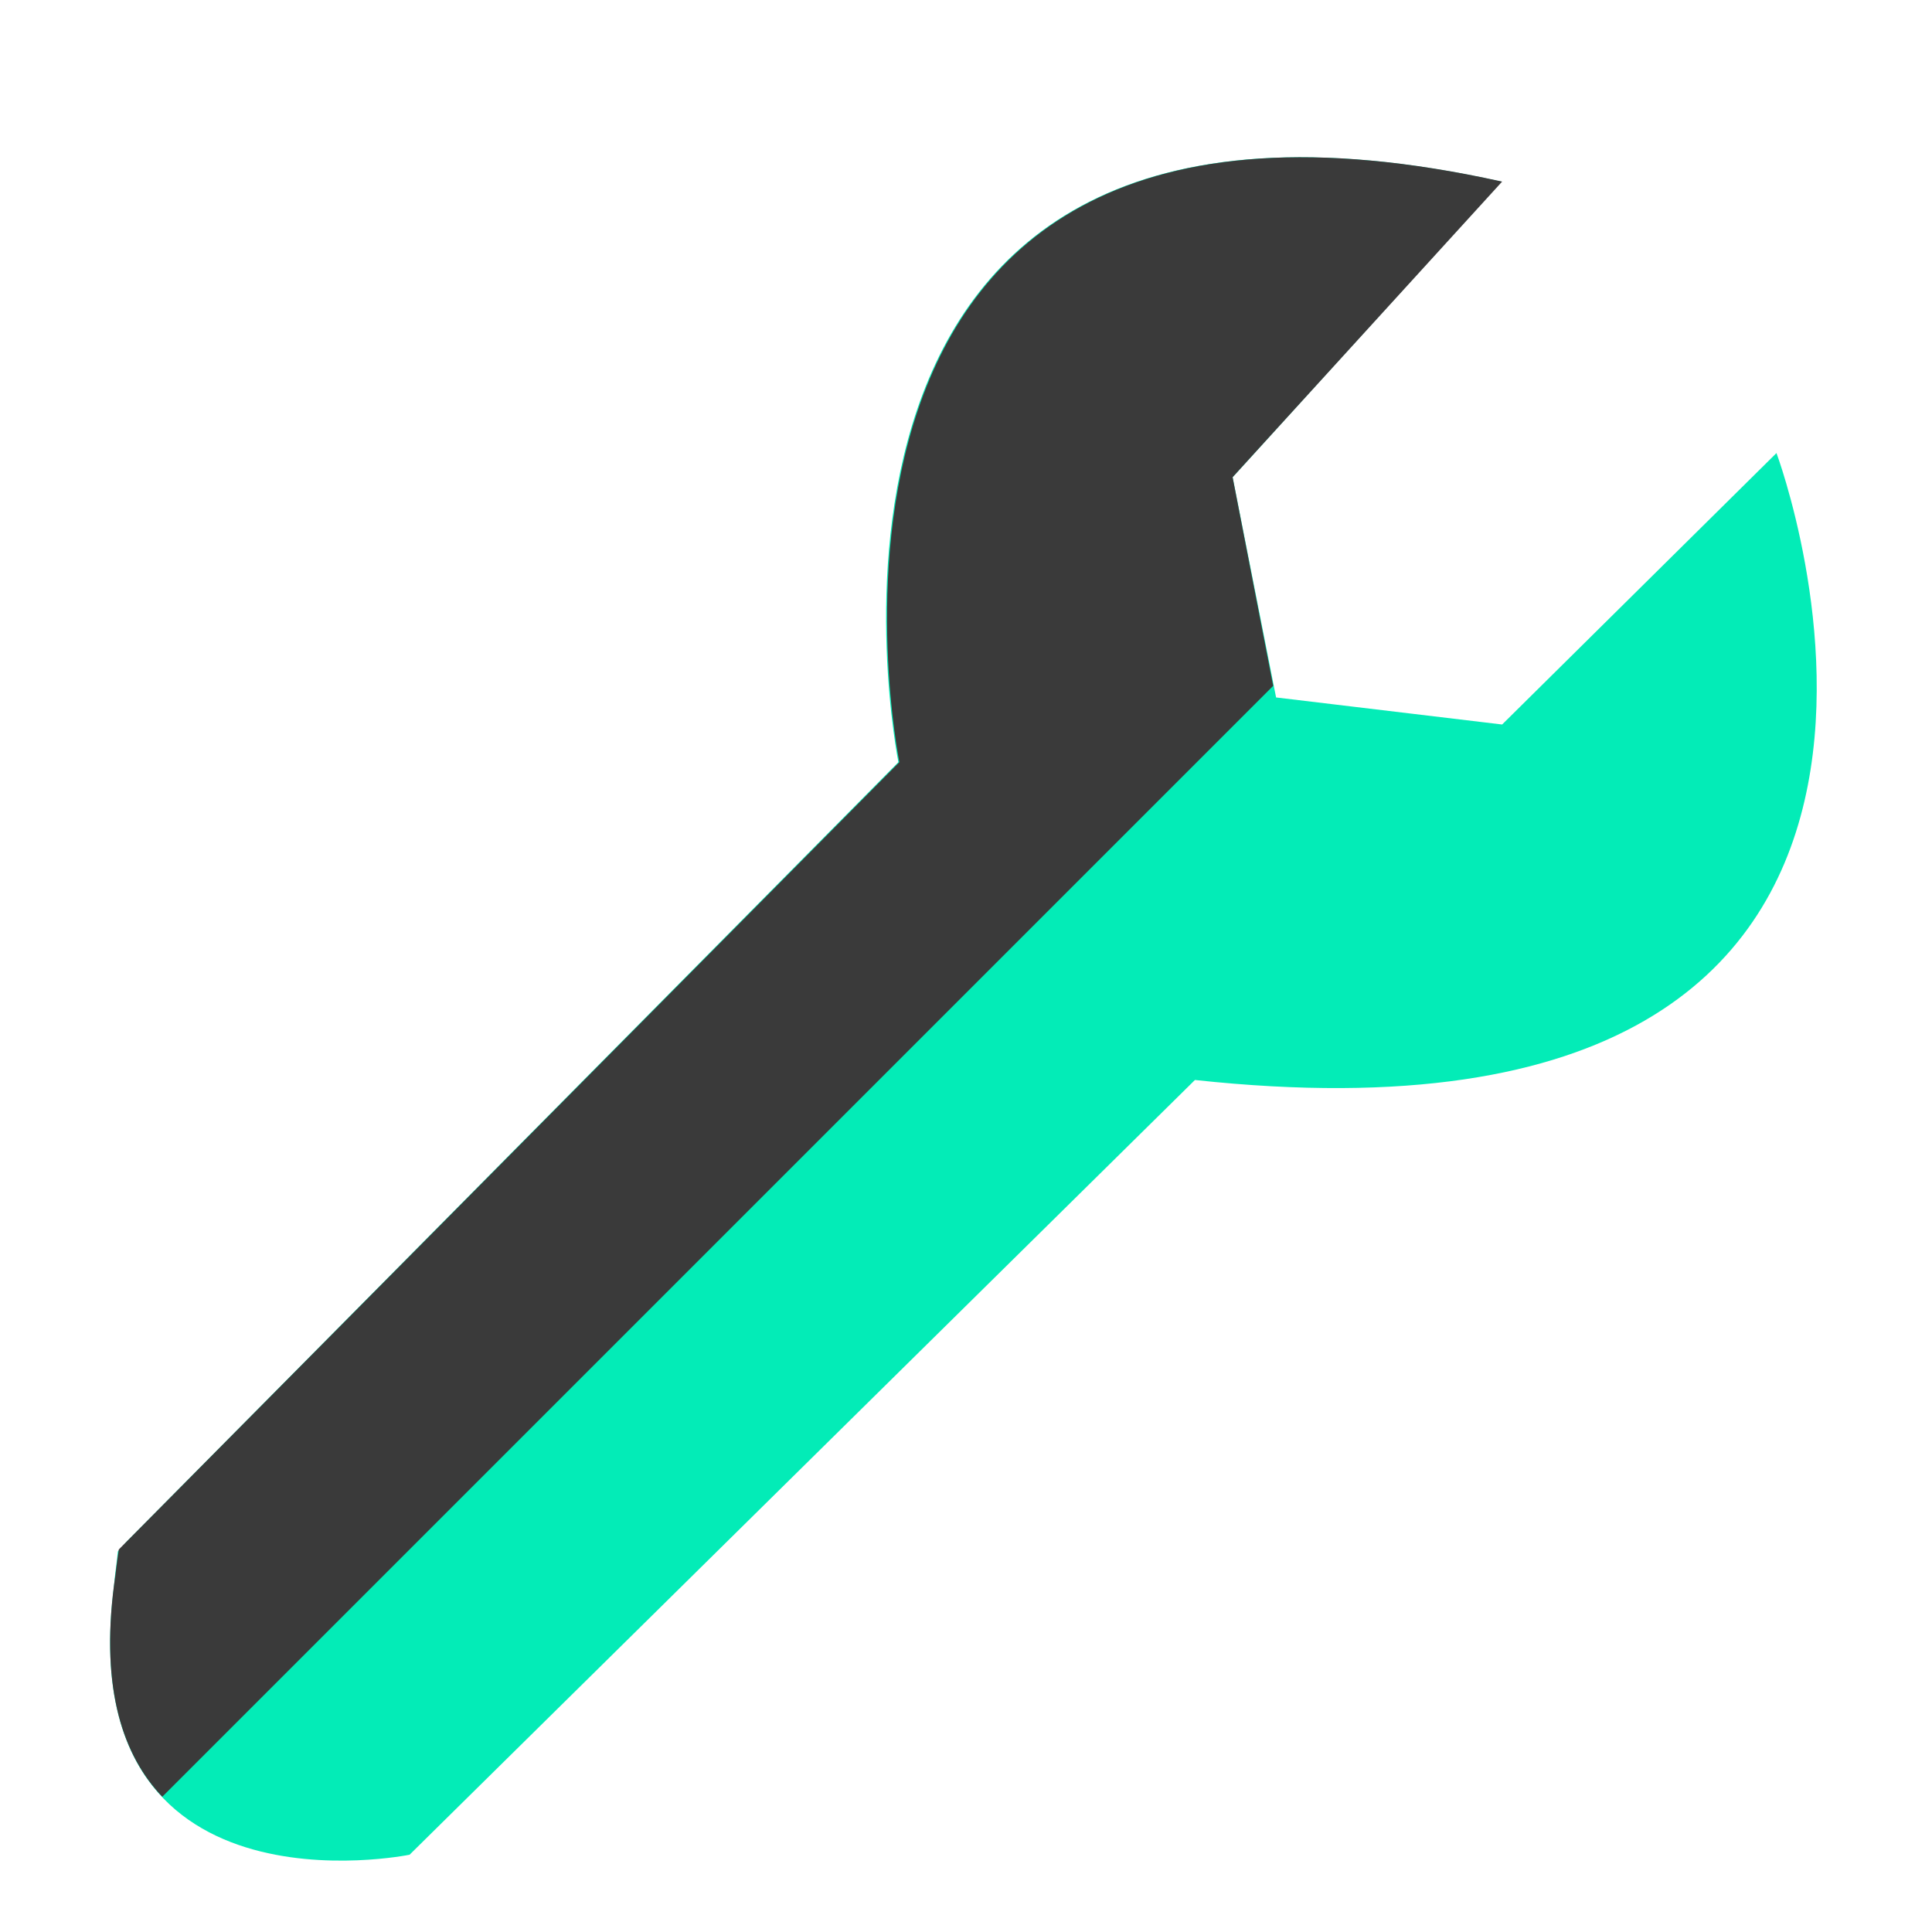 <?xml version="1.0" encoding="utf-8"?>
<!-- Generator: Adobe Illustrator 19.2.0, SVG Export Plug-In . SVG Version: 6.00 Build 0)  -->
<svg version="1.1" id="Layer_1" xmlns="http://www.w3.org/2000/svg" xmlns:xlink="http://www.w3.org/1999/xlink" x="0px" y="0px"
	 viewBox="0 0 200 200" style="enable-background:new 0 0 200 200;" xml:space="preserve">
<style type="text/css">
	.st0{fill:#03ECB7;}
	.st1{fill:#3A3A3A;}
</style>
<path class="st0" d="M183.9,46.9L155.5,75l-23.4-2.8l-4.5-22.8l27.8-30.6c-78-17.3-62.4,60.1-62.4,60.1L13,159.7
	c-0.2,0.3-0.5,0.6-0.8,0.9c-0.1,1.1-0.3,2.3-0.4,3.6C7.3,199.2,42.4,192,42.4,192l81.3-80.2C211.7,121.3,183.9,46.9,183.9,46.9z"/>
<path class="st1" d="M127.6,49.4l4.2,21.6l-115,115c-4-4.2-6.4-11-5-21.9c0.2-1.3,0.3-2.5,0.5-3.7l80.8-81.5
	c0,0-15.6-77.4,62.4-60.1L127.6,49.4z"/>
</svg>
